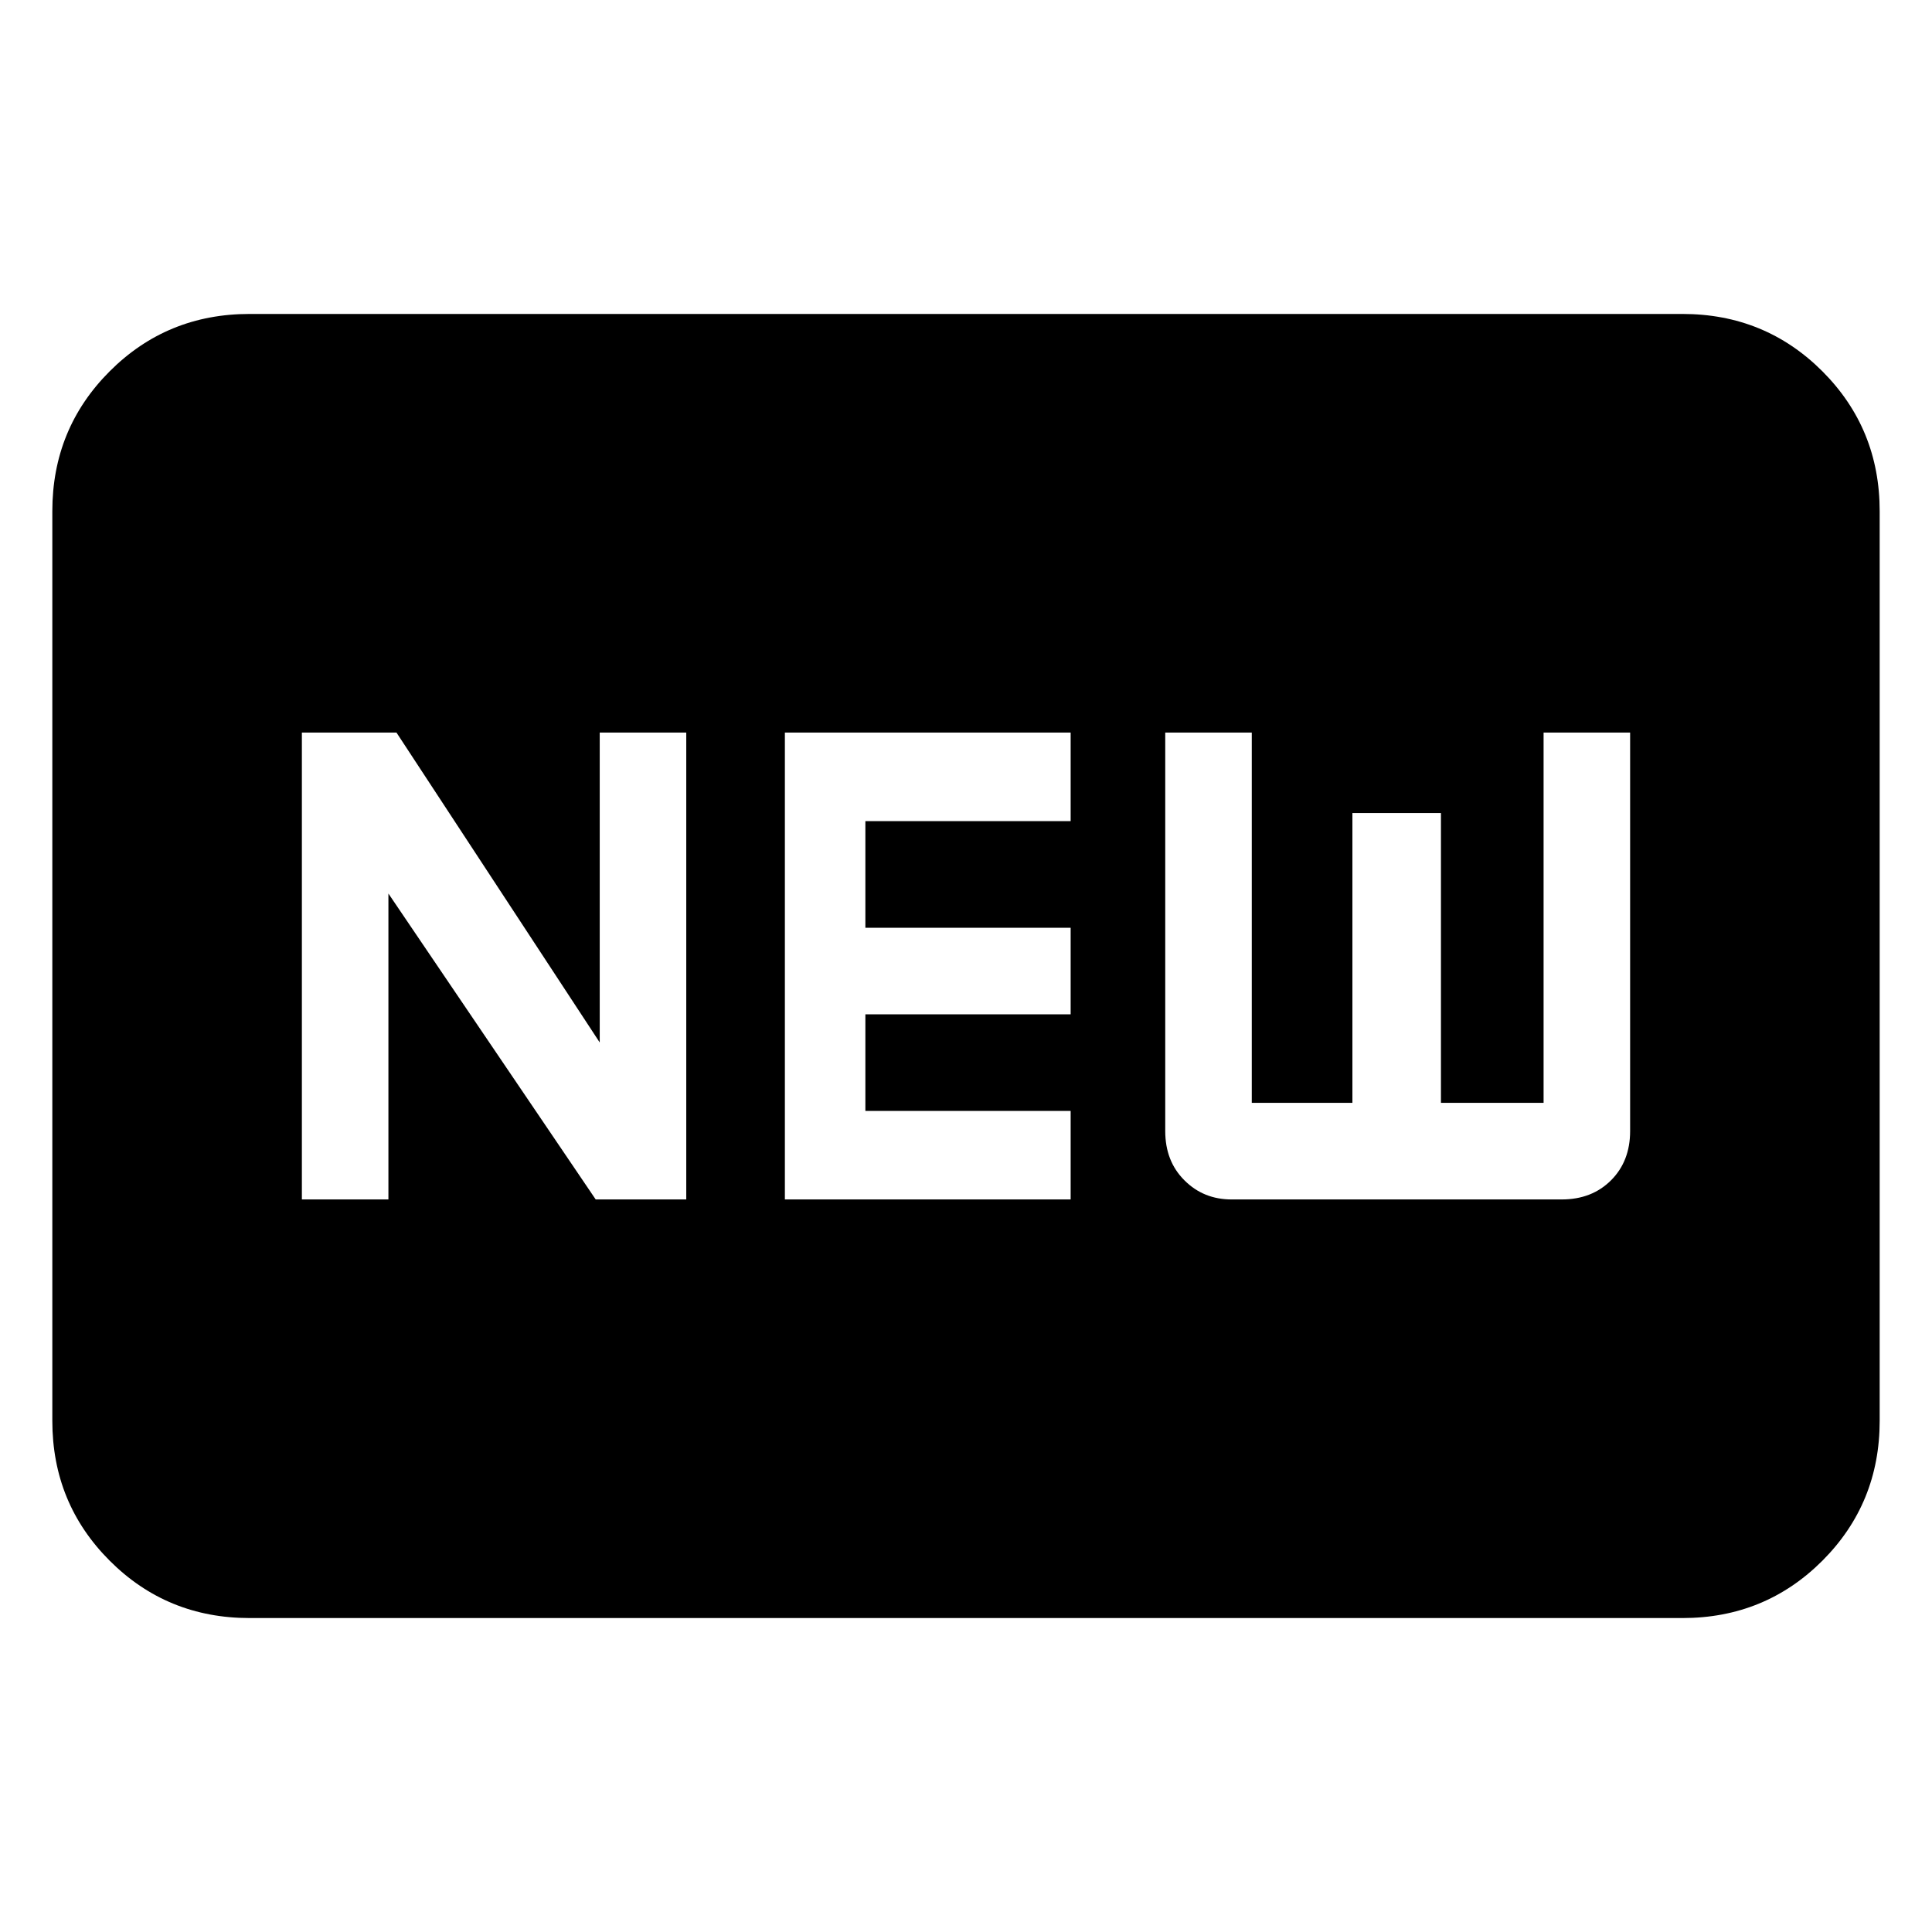 <svg xmlns="http://www.w3.org/2000/svg" height="24" width="24"><path d="M3.75 14.9h1.075v-3.8L7.4 14.9h1.125V9.1H7.45v3.85L4.925 9.1H3.75Zm6 0h3.55v-1.1h-2.55v-1.2h2.55v-1.075h-2.55V10.2h2.55V9.1H9.75Zm5.55 0h4.1q.375 0 .613-.238.237-.237.237-.612V9.1h-1.075v4.6H17.9v-3.6h-1.1v3.6h-1.25V9.1h-1.075v4.95q0 .375.238.612.237.238.587.238ZM3.1 20.1q-1.025 0-1.737-.712Q.65 18.675.65 17.65V6.35q0-1.025.713-1.738Q2.075 3.9 3.1 3.9h17.8q1.025 0 1.738.712.712.713.712 1.738v11.3q0 1.025-.712 1.738-.713.712-1.738.712Z"/></svg>